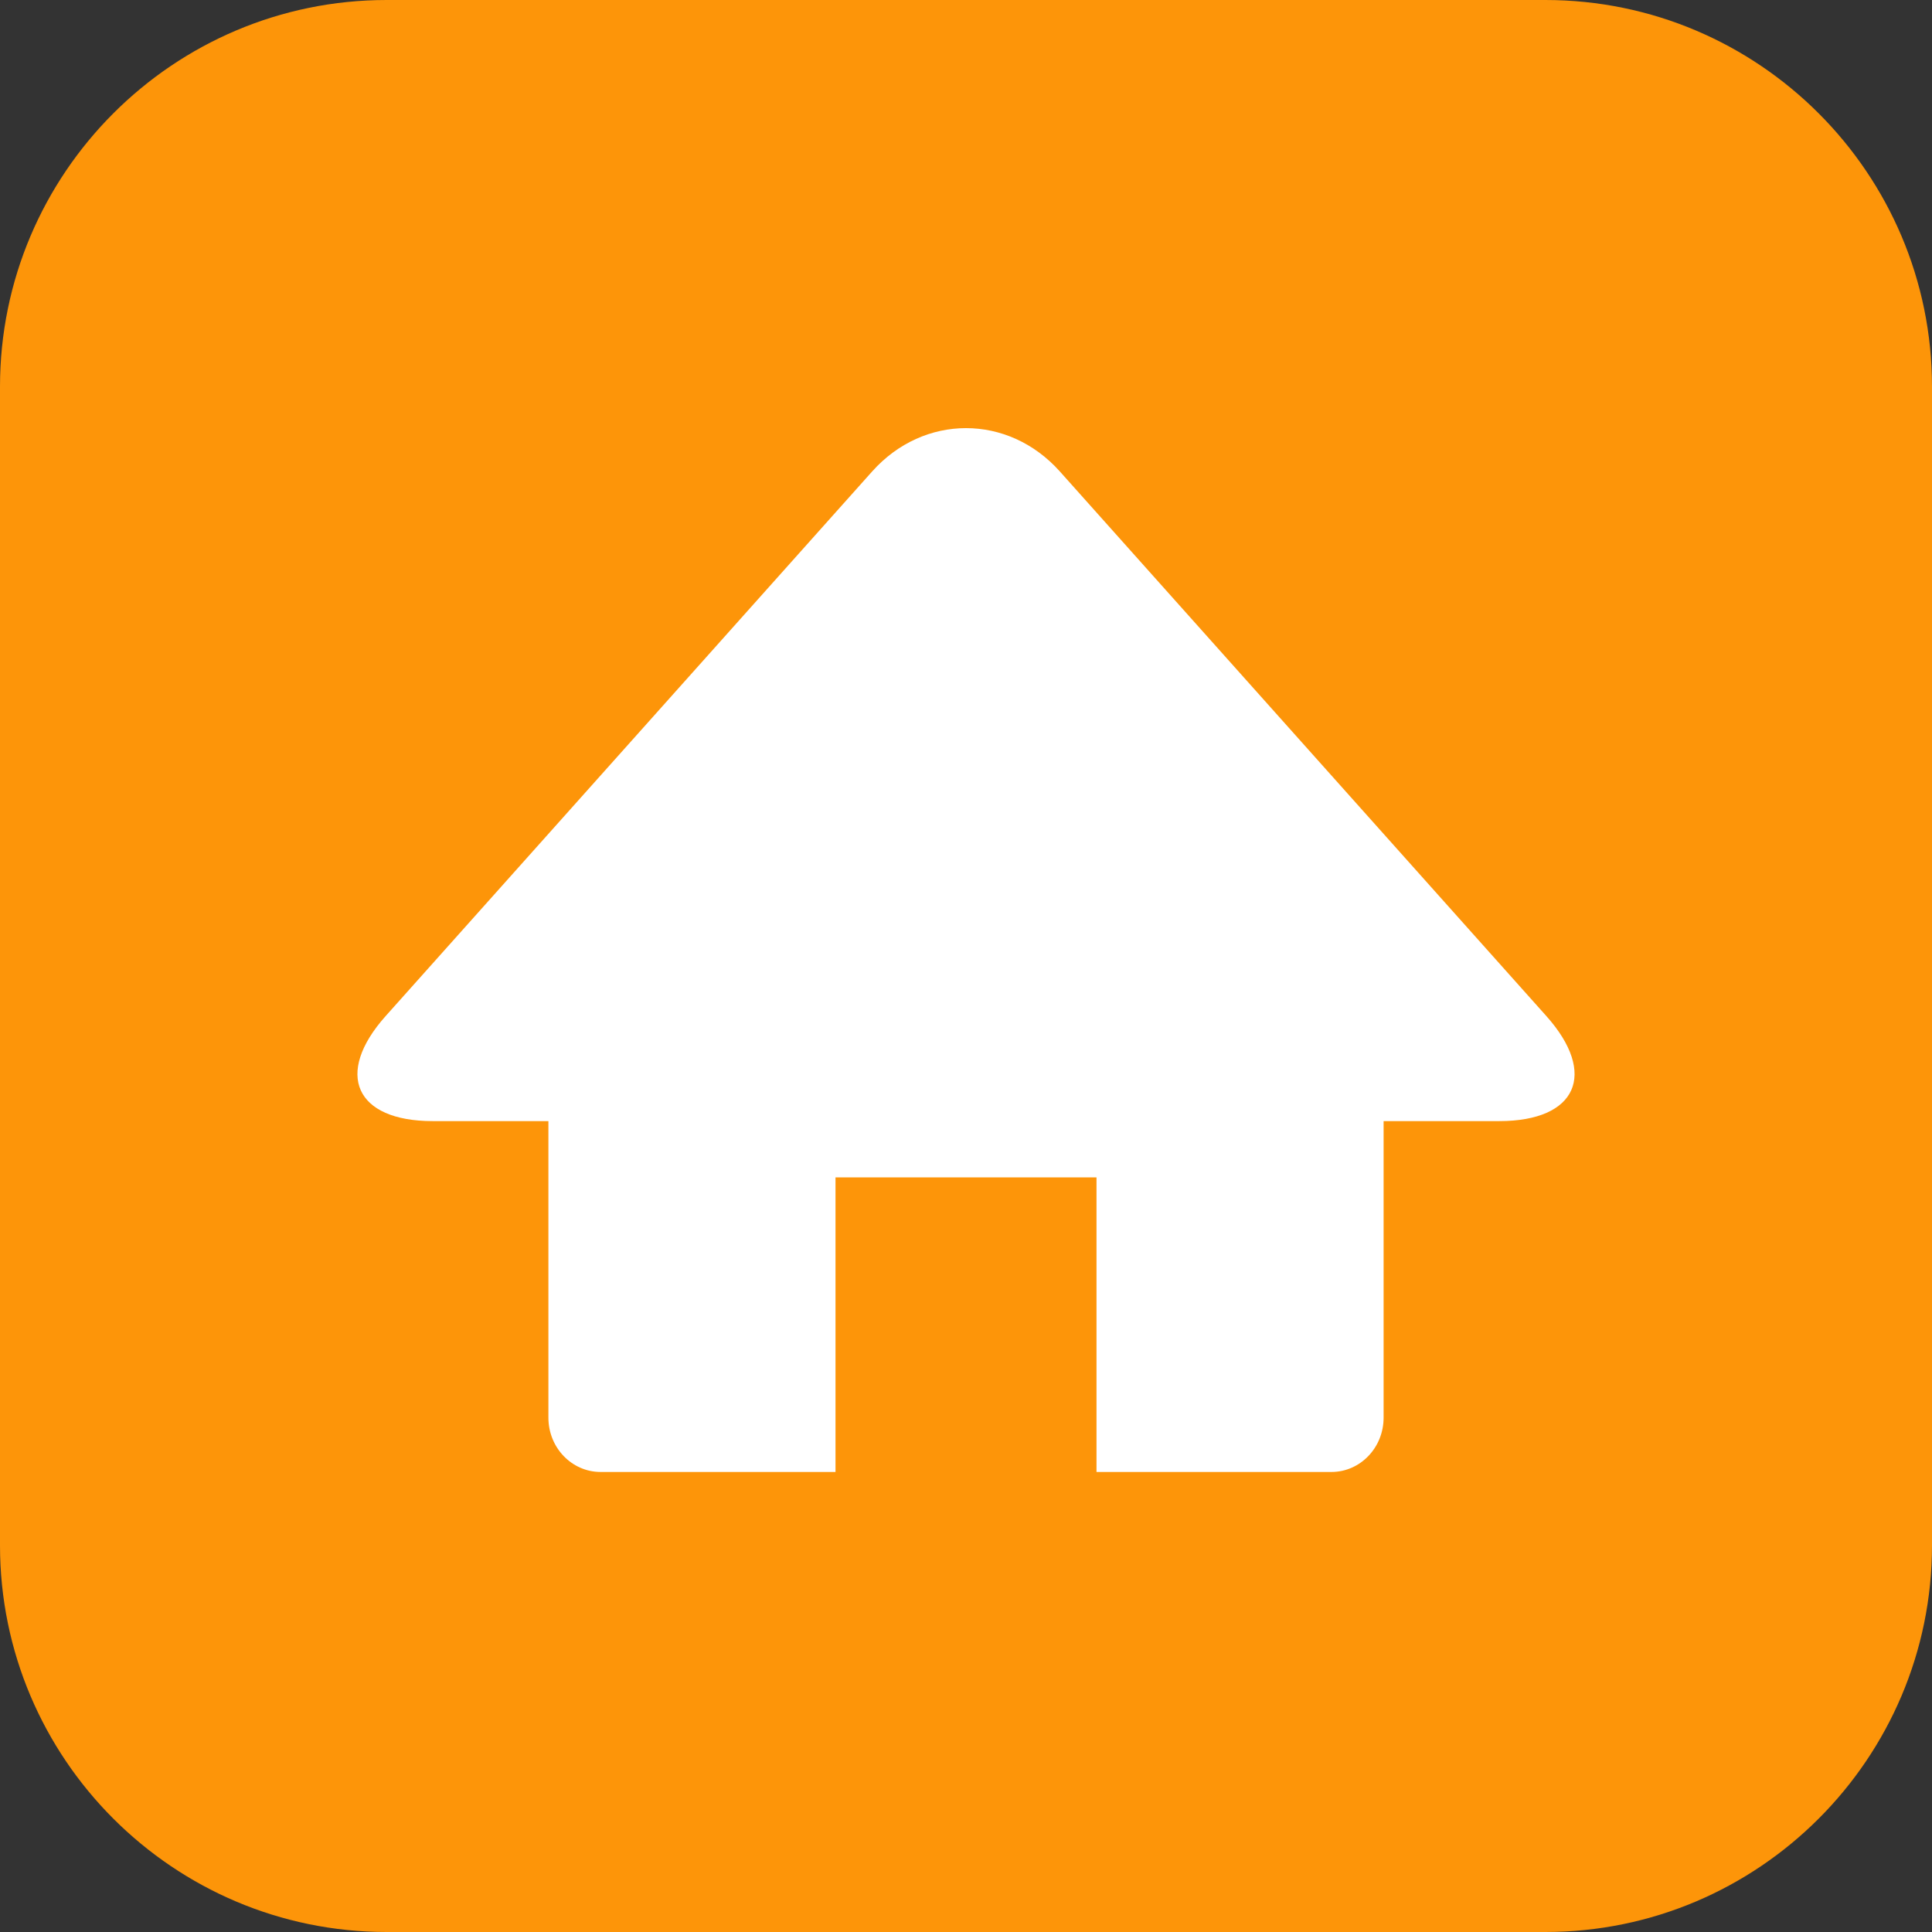 <?xml version="1.0" encoding="utf-8"?>
<!-- Generator: Adobe Illustrator 16.0.2, SVG Export Plug-In . SVG Version: 6.00 Build 0)  -->
<!DOCTYPE svg PUBLIC "-//W3C//DTD SVG 1.1//EN" "http://www.w3.org/Graphics/SVG/1.1/DTD/svg11.dtd">
<svg version="1.1" id="Layer_1" xmlns="http://www.w3.org/2000/svg" xmlns:xlink="http://www.w3.org/1999/xlink" x="0px" y="0px"
	 width="192px" height="192px" viewBox="0 0 192 192" enable-background="new 0 0 192 192" xml:space="preserve">
<rect x="0" y="0" width="192" height="192" fill="#333333" stroke="none"/>
<path fill="#FD9509" d="M192,153.576C192,174.771,174.771,192,153.576,192H38.424C17.229,192,0,174.771,0,153.576V38.424
	C0,17.229,17.229,0,38.424,0h115.152C174.771,0,192,17.229,192,38.424V153.576z"/>
<g>
	<path fill="#FFFFFF" d="M132.313,92.284H59.688c-2.869,0-5.188,2.417-5.188,5.4v43.201c0,2.982,2.318,5.398,5.188,5.398h23.344
		V117.01h25.937v29.273h23.344c2.869,0,5.188-2.416,5.188-5.398V97.684C137.5,94.701,135.182,92.284,132.313,92.284z"/>
	<g>
		<path fill="#FFFFFF" d="M43,111.414c-7.7,0-9.803-4.699-4.673-10.441l48.346-54.119c5.13-5.743,13.524-5.743,18.655,0
			l48.346,54.119c5.129,5.742,3.027,10.441-4.674,10.441H43z"/>
	</g>
</g>
</svg>
